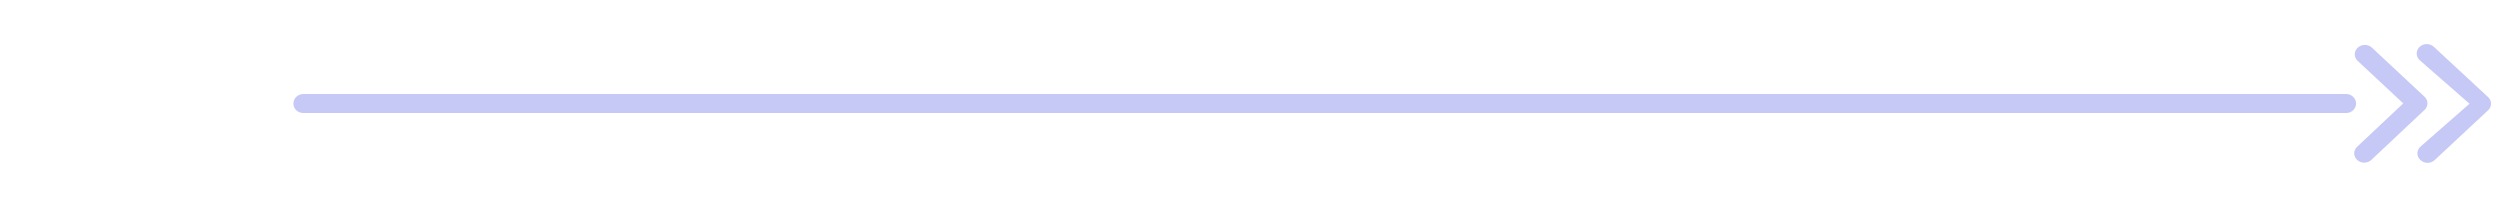 <?xml version="1.0" encoding="UTF-8" standalone="no"?>
<svg
   width="218"
   height="19"
   viewBox="0 0 218 19"
   fill="none"
   version="1.1"
   id="svg19"
   sodipodi:docname="scrollbar-m.svg"
   inkscape:version="1.1 (c68e22c387, 2021-05-23)"
   xmlns:inkscape="http://www.inkscape.org/namespaces/inkscape"
   xmlns:sodipodi="http://sodipodi.sourceforge.net/DTD/sodipodi-0.dtd"
   xmlns="http://www.w3.org/2000/svg"
   xmlns:svg="http://www.w3.org/2000/svg">
  <defs
     id="defs23">
    <clipPath
       clipPathUnits="userSpaceOnUse"
       id="clipPath165">
      <path
         id="path167"
         style="fill:#ff0000;fill-opacity:1;fill-rule:nonzero;stroke:none"
         d="m 36.412,0 c -0.033,0.231 -0.067,0.46 -0.109,0.693 0.394,0.118 0.808,0.288 1.24,0.52 0.018,0.002 0.035,0.004 0.053,0.008 0.868,-0.479 1.099,0.622 0.689,0.406 -0.026,-0.014 -0.052,-0.029 -0.078,-0.043 0.29,0.255 0.687,0.677 1.217,1.234 0.016,-0.145 0.04,-0.29 0.072,-0.434 0.088,-0.391 0.695,0.697 0.543,1.076 0.027,0.027 0.043,0.044 0.07,0.072 0.189,0.194 0.072,1.209 0.035,1.559 0.006,-0.023 0.013,-0.047 0.02,-0.07 0.002,-0.012 0.002,-0.017 0.004,-0.025 h 0.002 c -0.002,0.008 -0.004,0.017 -0.006,0.025 -0.012,0.068 -0.032,0.185 -0.027,0.139 0.001,-0.014 0.006,-0.05 0.008,-0.068 -0.12,0.436 -0.225,0.878 -0.369,1.307 -0.054,0.162 -0.156,0.305 -0.232,0.457 -0.047,0.094 0.095,-0.189 0.143,-0.283 0.034,-0.213 0.204,-0.829 0.102,-0.639 -0.361,0.669 -0.592,1.4 -0.889,2.1 -0.179,0.164 -0.365,0.321 -0.537,0.492 -0.012,0.012 0.041,-0.023 0.053,-0.01 0.006,0.007 -0.097,0.173 -0.154,0.213 -0.142,0.099 -0.285,0.196 -0.428,0.295 -0.065,0.155 -0.13,0.31 -0.203,0.461 -0.192,0.393 -0.405,0.562 -0.223,0.41 0.205,-0.37 -0.347,0.802 -0.355,0.82 -0.123,0.261 -0.254,0.497 -0.391,0.719 -0.136,0.334 -0.253,0.677 -0.412,1 0.115,0.37 0.093,0.874 0.119,1.242 0.067,0.931 -0.421,1.661 -0.869,2.391 -0.015,0.02 -0.268,0.358 -0.271,0.365 -0.059,0.104 -0.092,0.186 -0.137,0.279 -0.182,0.43 -0.346,0.868 -0.512,1.305 H 217.24 V 0 Z m 1.795,1.584 c -0.236,-0.207 -0.423,-0.325 -0.611,-0.363 -0.006,0.004 -0.013,0.006 -0.02,0.01 0.053,0.029 0.105,0.053 0.158,0.084 0.157,0.09 0.314,0.182 0.473,0.27 z m 1.248,2.965 c -0.481,0.783 -1.065,1.507 -1.729,2.137 0.113,0.015 0.225,0.03 0.338,0.045 0.5,-0.247 0.963,-0.738 1.461,-0.994 -0.004,-0.394 -0.037,-0.791 -0.07,-1.188 z m -0.807,2.318 c -0.025,-0.006 -0.062,0.015 -0.113,0.068 -0.117,0.123 -0.222,0.236 -0.328,0.35 -0.14,0.611 -0.337,1.205 -0.562,1.789 0.083,-0.104 0.177,-0.222 0.32,-0.391 0.012,-0.014 0.036,-0.064 0.029,-0.047 -0.038,0.09 -0.076,0.18 -0.113,0.27 0.086,-0.075 0.168,-0.156 0.236,-0.25 0.305,-0.417 0.708,-1.749 0.531,-1.789 z" />
    </clipPath>
  </defs>
  <sodipodi:namedview
     id="namedview21"
     pagecolor="#ffffff"
     bordercolor="#666666"
     borderopacity="1.0"
     inkscape:pageshadow="2"
     inkscape:pageopacity="0.0"
     inkscape:pagecheckerboard="0"
     showgrid="false"
     inkscape:zoom="6.3715596"
     inkscape:cx="109"
     inkscape:cy="9.1814255"
     inkscape:window-width="2400"
     inkscape:window-height="1271"
     inkscape:window-x="2391"
     inkscape:window-y="-9"
     inkscape:window-maximized="1"
     inkscape:current-layer="svg19" />
  <path
     fill-rule="evenodd"
     clip-rule="evenodd"
     d="m 20.27,0.076 c 2.082,-0.289 4.194,0.254 5.88,1.51 0,-0.227 0.02,-0.457 0.06,-0.69 0.06,-0.78 0.39,-0.76 0.82,-0.82 1.226,-0.17 2.474,-0.054 3.647,0.34 1.173,0.394 2.239,1.054 3.113,1.93 1.445,1.409 2.287,3.323 2.35,5.34 0.009,0.444 -0.014,0.889 -0.07,1.33 0.042,0.359 0.065,0.719 0.07,1.08 0.003,1.051 -0.204,2.091 -0.607,3.061 -0.403,0.97 -0.996,1.85 -1.743,2.589 -1.79,1.78 -4.25,2.06 -6.79,2.27 -0.205,-0.035 -0.394,-0.132 -0.541,-0.279 -0.147,-0.147 -0.244,-0.336 -0.279,-0.541 0,-0.233 -0.02,-0.463 -0.06,-0.69 -1.64,1.24 -3.73,1.35 -5.85,1.51 -0.21,-0.06 -0.76,-0.39 -0.82,-0.82 0,-0.22 0,-0.46 -0.06,-0.69 -1.67,1.24 -3.75,1.35 -5.87,1.51 -0.205,-0.035 -0.394,-0.132 -0.541,-0.279 -0.147,-0.147 -0.244,-0.336 -0.279,-0.541 -0.049,-0.365 -0.072,-0.732 -0.07,-1.1 -0.002,-1.168 0.254,-2.322 0.75,-3.38 -0.391,0.06 -0.785,0.09 -1.18,0.09 C 11.01,12.846 9.831,12.575 8.778,12.019 7.726,11.463 6.837,10.642 6.2,9.636 5.57,9.296 5.57,8.816 6.2,8.476 6.836,7.469 7.724,6.645 8.777,6.088 9.829,5.53 11.009,5.257 12.2,5.296 c 0.395,0.003 0.79,0.037 1.18,0.1 -0.514,-1.119 -0.77,-2.339 -0.75,-3.57 0.004,-0.308 0.028,-0.615 0.07,-0.92 0.06,-0.78 0.39,-0.76 0.82,-0.82 C 15.599,-0.207 17.71,0.336 19.39,1.596 l 0.06,-0.69 c 0.06,-0.8 0.61,-0.77 0.82,-0.83 z M 30.36,9.016 c -0.342,-0.131 -0.654,-0.328 -0.92,-0.58 -0.062,0.189 -0.105,0.383 -0.13,0.58 0.015,0.228 0.059,0.453 0.13,0.67 0.287,-0.249 0.595,-0.473 0.92,-0.67 z m -7.75,-0.58 c -0.004,0.194 -0.021,0.388 -0.05,0.58 0,0.25 0,0.46 0.05,0.67 0.32,-0.23 0.65,-0.44 1,-0.67 -0.358,-0.156 -0.694,-0.358 -1,-0.6 z m 9.83,6 c 0.568,-0.562 1.018,-1.232 1.324,-1.97 0.306,-0.738 0.461,-1.53 0.456,-2.33 v -0.52 c -1.636,0.328 -3.152,1.091 -4.39,2.21 -0.579,0.573 -1.036,1.257 -1.342,2.012 -0.306,0.755 -0.455,1.564 -0.438,2.378 1.64,-0.02 3.21,-1.05 4.39,-1.83 z m -6.75,0 c 0.565,-0.566 1.013,-1.238 1.319,-1.978 0.305,-0.74 0.462,-1.532 0.461,-2.332 v -0.51 c -1.637,0.323 -3.155,1.088 -4.39,2.21 -0.569,0.57 -1.019,1.247 -1.325,1.992 -0.306,0.745 -0.46,1.543 -0.455,2.348 1.611,-0.13 3.143,-0.751 4.39,-1.78 z m -11.15,1.73 c 1.612,-0.128 3.144,-0.749 4.39,-1.78 0.618,-0.634 1.095,-1.391 1.402,-2.221 0.307,-0.83 0.435,-1.716 0.378,-2.599 -1.611,0.305 -3.099,1.073 -4.28,2.21 -0.614,0.552 -1.1,1.23 -1.426,1.988 -0.326,0.758 -0.484,1.577 -0.464,2.402 z m -6.7,-7.15 c 0.568,0.582 1.247,1.045 1.997,1.36 0.75,0.316 1.555,0.478 2.368,0.478 0.813,0 1.619,-0.163 2.368,-0.478 C 15.323,10.061 16.002,9.598 16.57,9.016 16.003,8.431 15.324,7.965 14.573,7.647 13.822,7.329 13.015,7.166 12.2,7.166 11.386,7.162 10.579,7.325 9.83,7.643 9.08,7.961 8.403,8.428 7.84,9.016 Z m 6.7,-7.23 c -0.026,0.84 0.129,1.676 0.455,2.451 0.326,0.775 0.816,1.47 1.435,2.039 0.547,0.582 1.211,1.042 1.949,1.349 0.738,0.307 1.532,0.454 2.331,0.431 v -0.38 C 20.652,6.164 20.014,4.732 18.93,3.676 18.354,3.101 17.669,2.647 16.915,2.342 16.161,2.036 15.354,1.885 14.54,1.896 Z m 8.54,4.49 c 0.573,0.579 1.257,1.036 2.012,1.342 C 25.847,7.924 26.656,8.073 27.47,8.056 27.527,7.236 27.395,6.414 27.085,5.653 26.774,4.892 26.294,4.213 25.68,3.666 25.104,3.096 24.42,2.648 23.667,2.347 22.915,2.047 22.11,1.9 21.3,1.916 c -0.011,0.813 0.141,1.621 0.446,2.375 0.306,0.754 0.759,1.439 1.334,2.015 z m 6.75,0 c 0.575,0.576 1.26,1.031 2.014,1.337 0.754,0.306 1.562,0.457 2.376,0.443 v -0.39 C 34.162,6.154 33.524,4.722 32.44,3.666 31.864,3.092 31.179,2.638 30.425,2.333 29.671,2.027 28.863,1.875 28.05,1.886 c -0.026,0.82 0.119,1.636 0.426,2.397 0.306,0.761 0.768,1.45 1.354,2.023 z M 11,1.016 c 0,0.53 -0.43,0.66 -1,0.66 H 7.78 c -0.53,0 -0.55,-0.13 -0.55,-0.66 0,-0.53 0,-1 0.55,-1 l 2.22,-10e-8 C 10.135,2.43525e-5 10.272,0.015 10.401,0.059 10.53,0.104 10.646,0.177 10.743,0.273 10.839,0.37 10.912,0.487 10.957,0.615 11.001,0.744 11.016,0.881 11,1.016 Z M 3.91,9.016 c 0,0.53 -0.43,0.53 -1,0.53 H 0.7 c -0.53,0 -0.7,0 -0.7,-0.53 C -4.27061e-7,8.246 0.17,8.016 0.7,8.016 H 3 c 0.48,0.07 0.91,0.26 0.91,1 z m 7.09,7.91 c 0.013,0.139 -0.004,0.279 -0.049,0.41 -0.045,0.132 -0.116,0.253 -0.21,0.356 -0.094,0.103 -0.209,0.184 -0.336,0.24 C 10.277,17.988 10.139,18.017 10,18.016 H 7.78 c -0.53,0 -0.55,-0.43 -0.55,-1.09 0,-0.66 0,-0.82 0.55,-0.82 H 10 c 0.56,0 1,0.05 1,0.82 z m 194.44,-7.07 H 39.29 C 39.181,9.856 39.073,9.834 38.973,9.792 38.873,9.749 38.782,9.687 38.706,9.608 38.631,9.53 38.572,9.437 38.533,9.335 38.494,9.234 38.476,9.125 38.48,9.016 38.48,8.8 38.565,8.593 38.717,8.44 38.868,8.286 39.074,8.199 39.29,8.196 h 166.15 c 0.108,0 0.214,0.021 0.314,0.062 0.099,0.041 0.19,0.102 0.266,0.178 0.076,0.076 0.136,0.167 0.178,0.266 0.041,0.099 0.062,0.206 0.062,0.314 0.003,0.109 -0.017,0.218 -0.057,0.32 -0.04,0.102 -0.1,0.195 -0.176,0.273 -0.076,0.078 -0.168,0.14 -0.269,0.183 -0.1,0.042 -0.209,0.064 -0.318,0.064 z m 0.91,4.09 c -0.076,-0.075 -0.136,-0.165 -0.177,-0.264 -0.041,-0.099 -0.063,-0.204 -0.063,-0.311 0,-0.107 0.022,-0.213 0.063,-0.311 0.041,-0.099 0.101,-0.188 0.177,-0.264 l 3.75,-3.78 -3.75,-3.75 c -0.132,-0.157 -0.201,-0.357 -0.192,-0.562 0.008,-0.205 0.093,-0.399 0.237,-0.544 0.144,-0.145 0.337,-0.232 0.542,-0.242 0.204,-0.01 0.405,0.057 0.563,0.187 l 4.33,4.33 c 0.076,0.075 0.136,0.165 0.177,0.264 0.041,0.099 0.062,0.205 0.062,0.311 0,0.107 -0.021,0.213 -0.062,0.311 -0.041,0.099 -0.101,0.188 -0.177,0.264 l -4.33,4.36 c -0.075,0.076 -0.165,0.136 -0.264,0.177 -0.098,0.041 -0.204,0.062 -0.311,0.062 -0.107,0 -0.213,-0.021 -0.311,-0.062 -0.099,-0.041 -0.189,-0.101 -0.264,-0.177 z m 5.14,0 c -0.076,-0.075 -0.136,-0.165 -0.177,-0.264 -0.041,-0.099 -0.063,-0.204 -0.063,-0.311 0,-0.107 0.022,-0.213 0.063,-0.311 0.041,-0.099 0.101,-0.188 0.177,-0.264 l 4,-3.75 -4,-3.75 c -0.088,-0.073 -0.159,-0.163 -0.21,-0.265 -0.051,-0.102 -0.081,-0.213 -0.086,-0.327 -0.006,-0.114 0.012,-0.227 0.053,-0.334 0.041,-0.106 0.103,-0.203 0.184,-0.284 0.08,-0.081 0.176,-0.144 0.282,-0.186 0.106,-0.042 0.219,-0.061 0.333,-0.056 0.114,0.005 0.225,0.033 0.328,0.083 0.102,0.05 0.193,0.121 0.266,0.208 l 4.36,4.33 c 0.076,0.076 0.137,0.167 0.178,0.266 0.041,0.1 0.062,0.206 0.062,0.314 0,0.106 -0.021,0.211 -0.063,0.309 -0.041,0.098 -0.101,0.187 -0.177,0.261 l -4.33,4.33 c -0.076,0.081 -0.167,0.145 -0.269,0.189 -0.101,0.044 -0.21,0.067 -0.321,0.067 -0.111,0 -0.22,-0.023 -0.321,-0.067 -0.102,-0.044 -0.193,-0.108 -0.269,-0.189 z"
     fill="#c6c8f6"
     id="path17"
     clip-path="url(#clipPath165)"
     transform="matrix(1.072,0,0,1,-15.663,0)" />
</svg>
